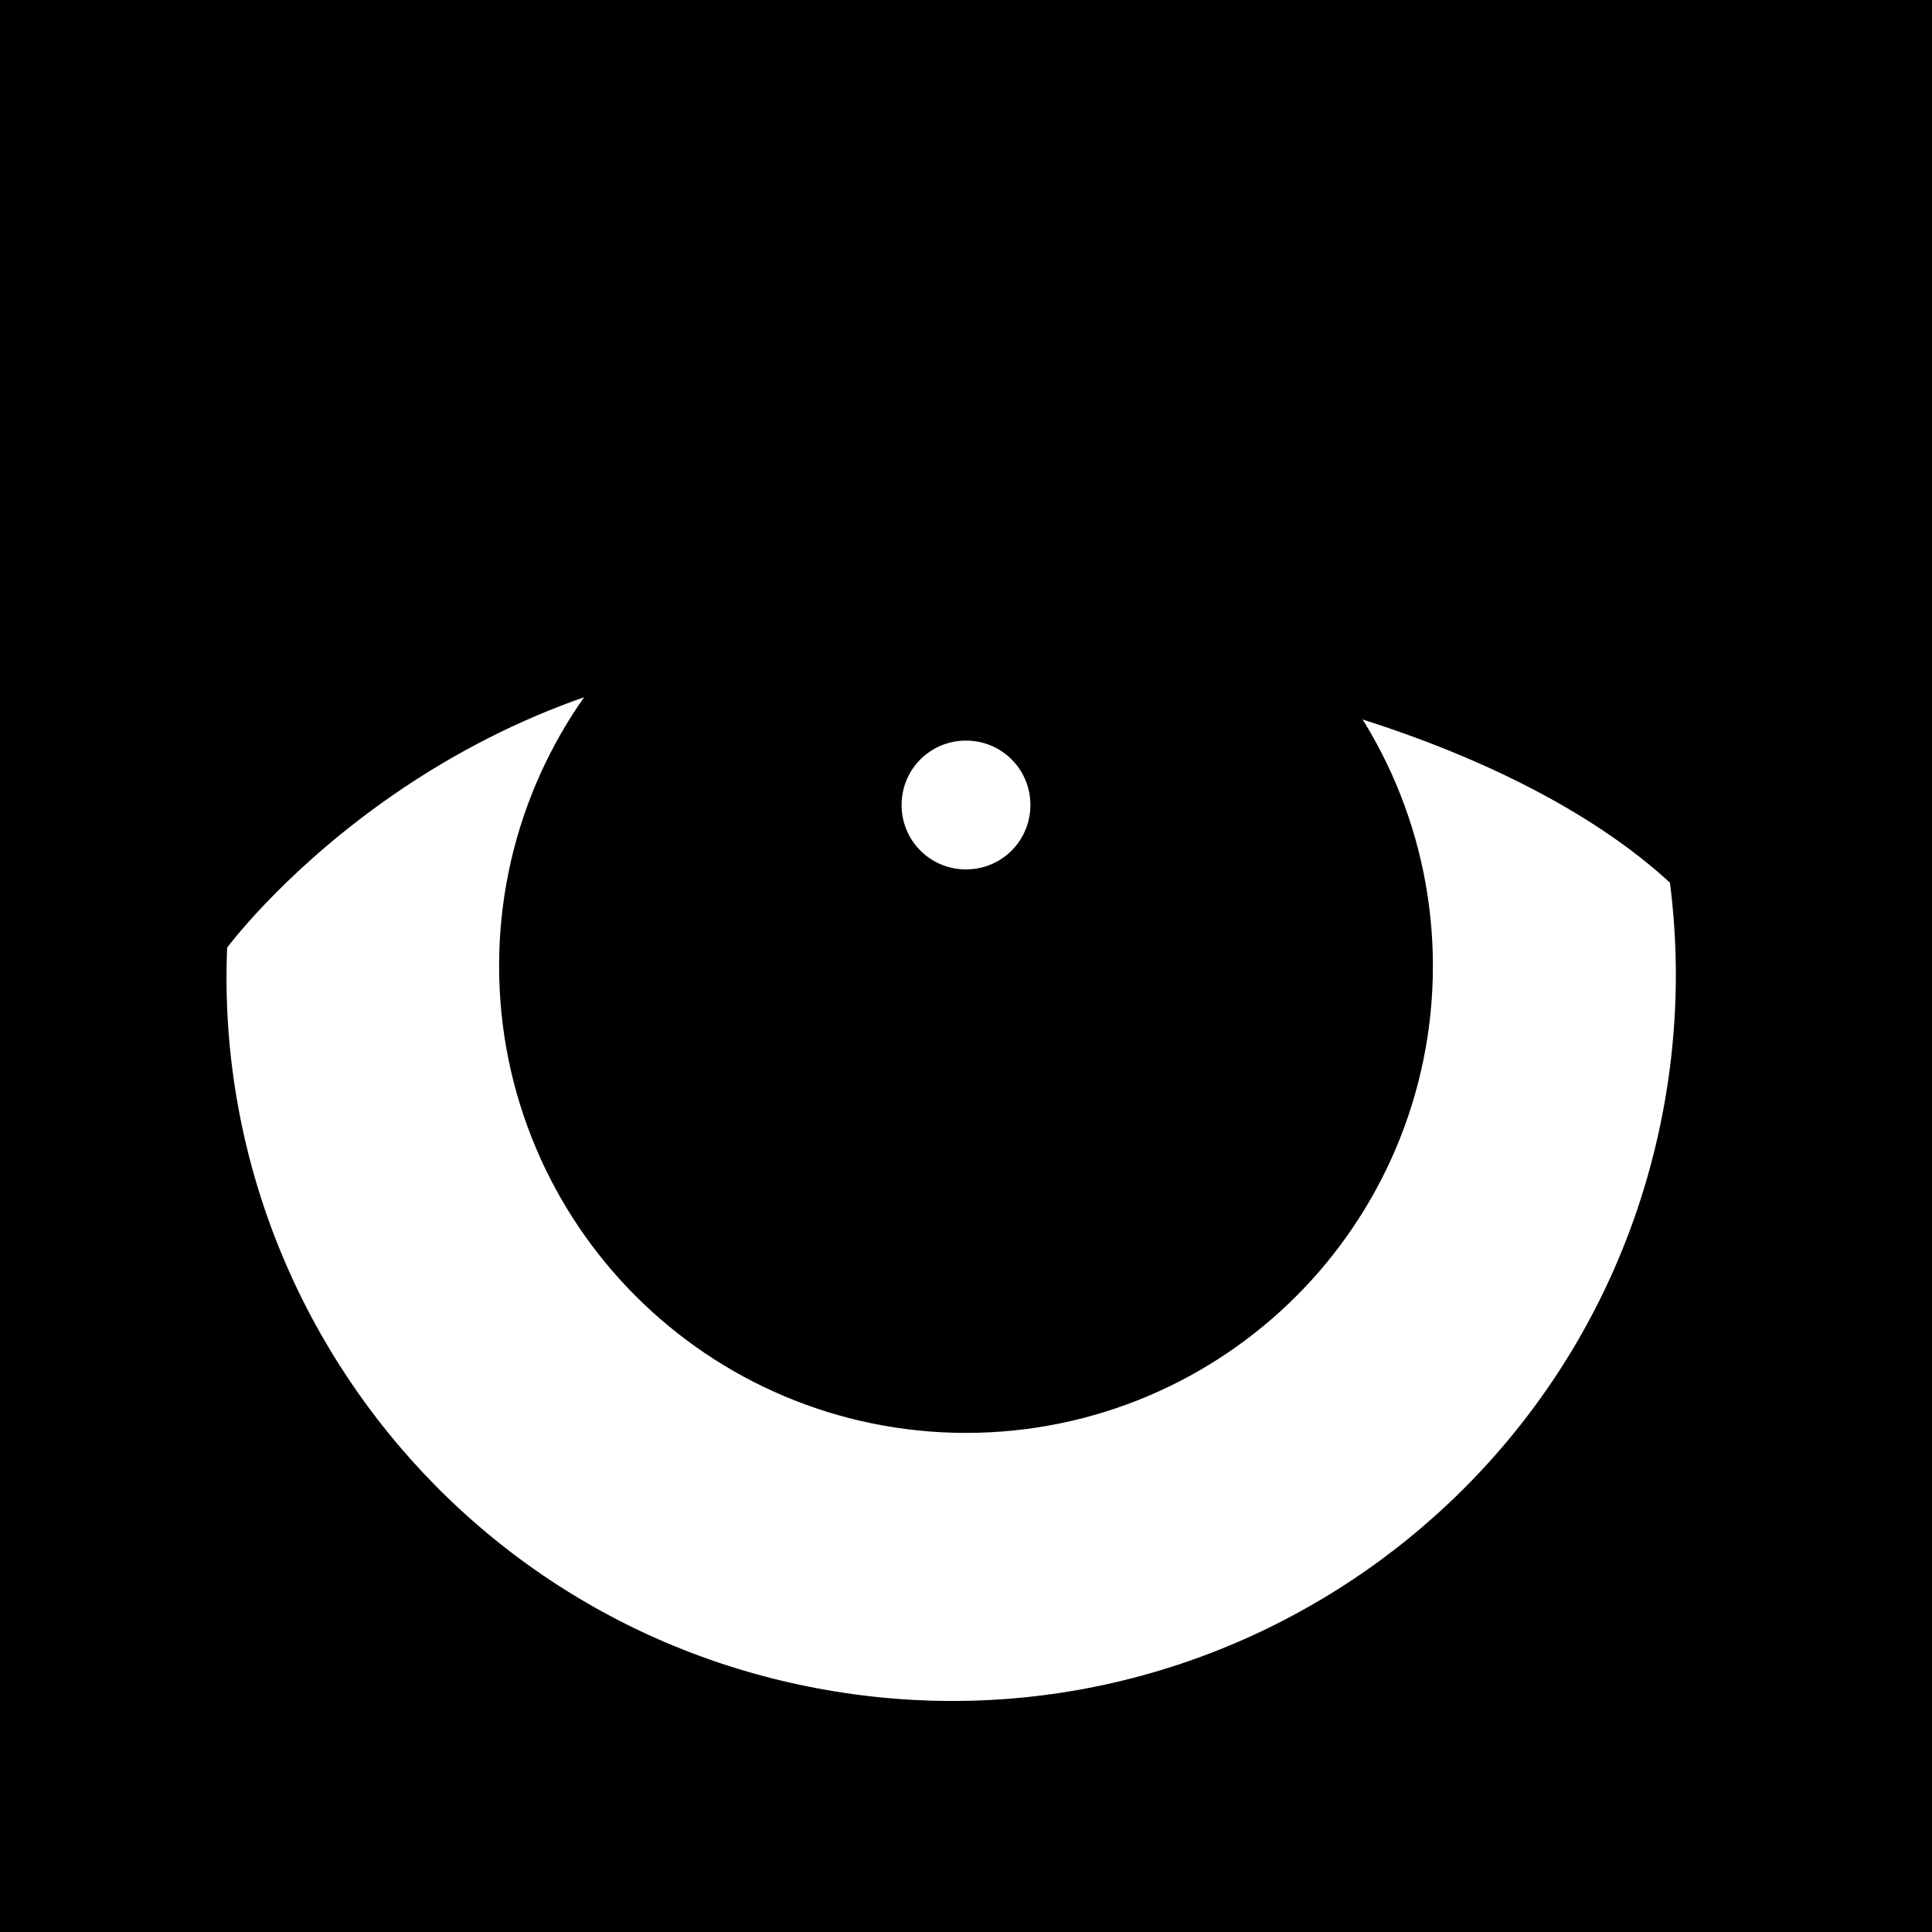 <svg xmlns="http://www.w3.org/2000/svg" viewBox="0 0 60 60" width="60" height="60">
	<rect x="0" y="0" width="60" height="60" fill="#808080" stroke="none"/>
	<g id="eyes-20">
		<path id="skin" d="M0 30L0 60L60 60L60 0L0 0L0 30Z" fill="$[skinColor]" />
		<path id="skin-tone" d="M0 30L0 60L60 60L60 0L0 0L0 30Z" mix-blend-mode="color-burn" fill="$[skinTone]" />
		<path id="white" d="M25.2 54.94C11.58 52.54 2.52 39.59 4.92 25.98C7.32 12.36 20.26 3.3 33.88 5.7C47.49 8.1 56.56 21.04 54.16 34.66C51.76 48.27 38.81 57.34 25.2 54.94Z" fill="#fff" stroke="#000" stroke-width="5" />
		<path id="iris" d="M30 37C26.13 37 23 33.87 23 30C23 26.13 26.13 23 30 23C33.87 23 37 26.13 37 30C37 33.87 33.87 37 30 37Z" fill="#000" stroke="$[eyeColor]" stroke-width="15" />
		<path id="pupil" d="M30 37C26.13 37 23 33.87 23 30C23 26.13 26.13 23 30 23C33.87 23 37 26.13 37 30C37 33.87 33.87 37 30 37Z" fill="#000" stroke="#000" stroke-width="1" />
		<path id="light" d="M30 27C28.89 27 28 26.11 28 25C28 23.89 28.89 23 30 23C31.11 23 32 23.89 32 25C32 26.11 31.11 27 30 27Z" fill="#fff" />
		<path id="eyelid" d="M5 28C5 28 11.29 19.31 23 18C34.71 16.69 48 20.02 54 26C60 31.98 60 0 60 0L0 0L5 28Z" fill="$[skinColor]" />
		<path id="eyelid-tone" d="M5 28C5 28 11.29 19.31 23 18C34.71 16.69 48 20.02 54 26C60 31.98 60 0 60 0L0 0L5 28Z" mix-blend-mode="color-burn" fill="$[skinTone]" />
		<path id="eyelid-stroke" d="M5 28C5 28 11.29 19.31 23 18C34.71 16.69 48 20.02 54 26 M5.29 26.69C5.29 26.69 6 19.26 11.57 14.12M54.29 25.98C54.29 25.98 54.55 17.6 47.57 13.12" fill='none' stroke="#000" stroke-width="5" />
	</g>
</svg>
